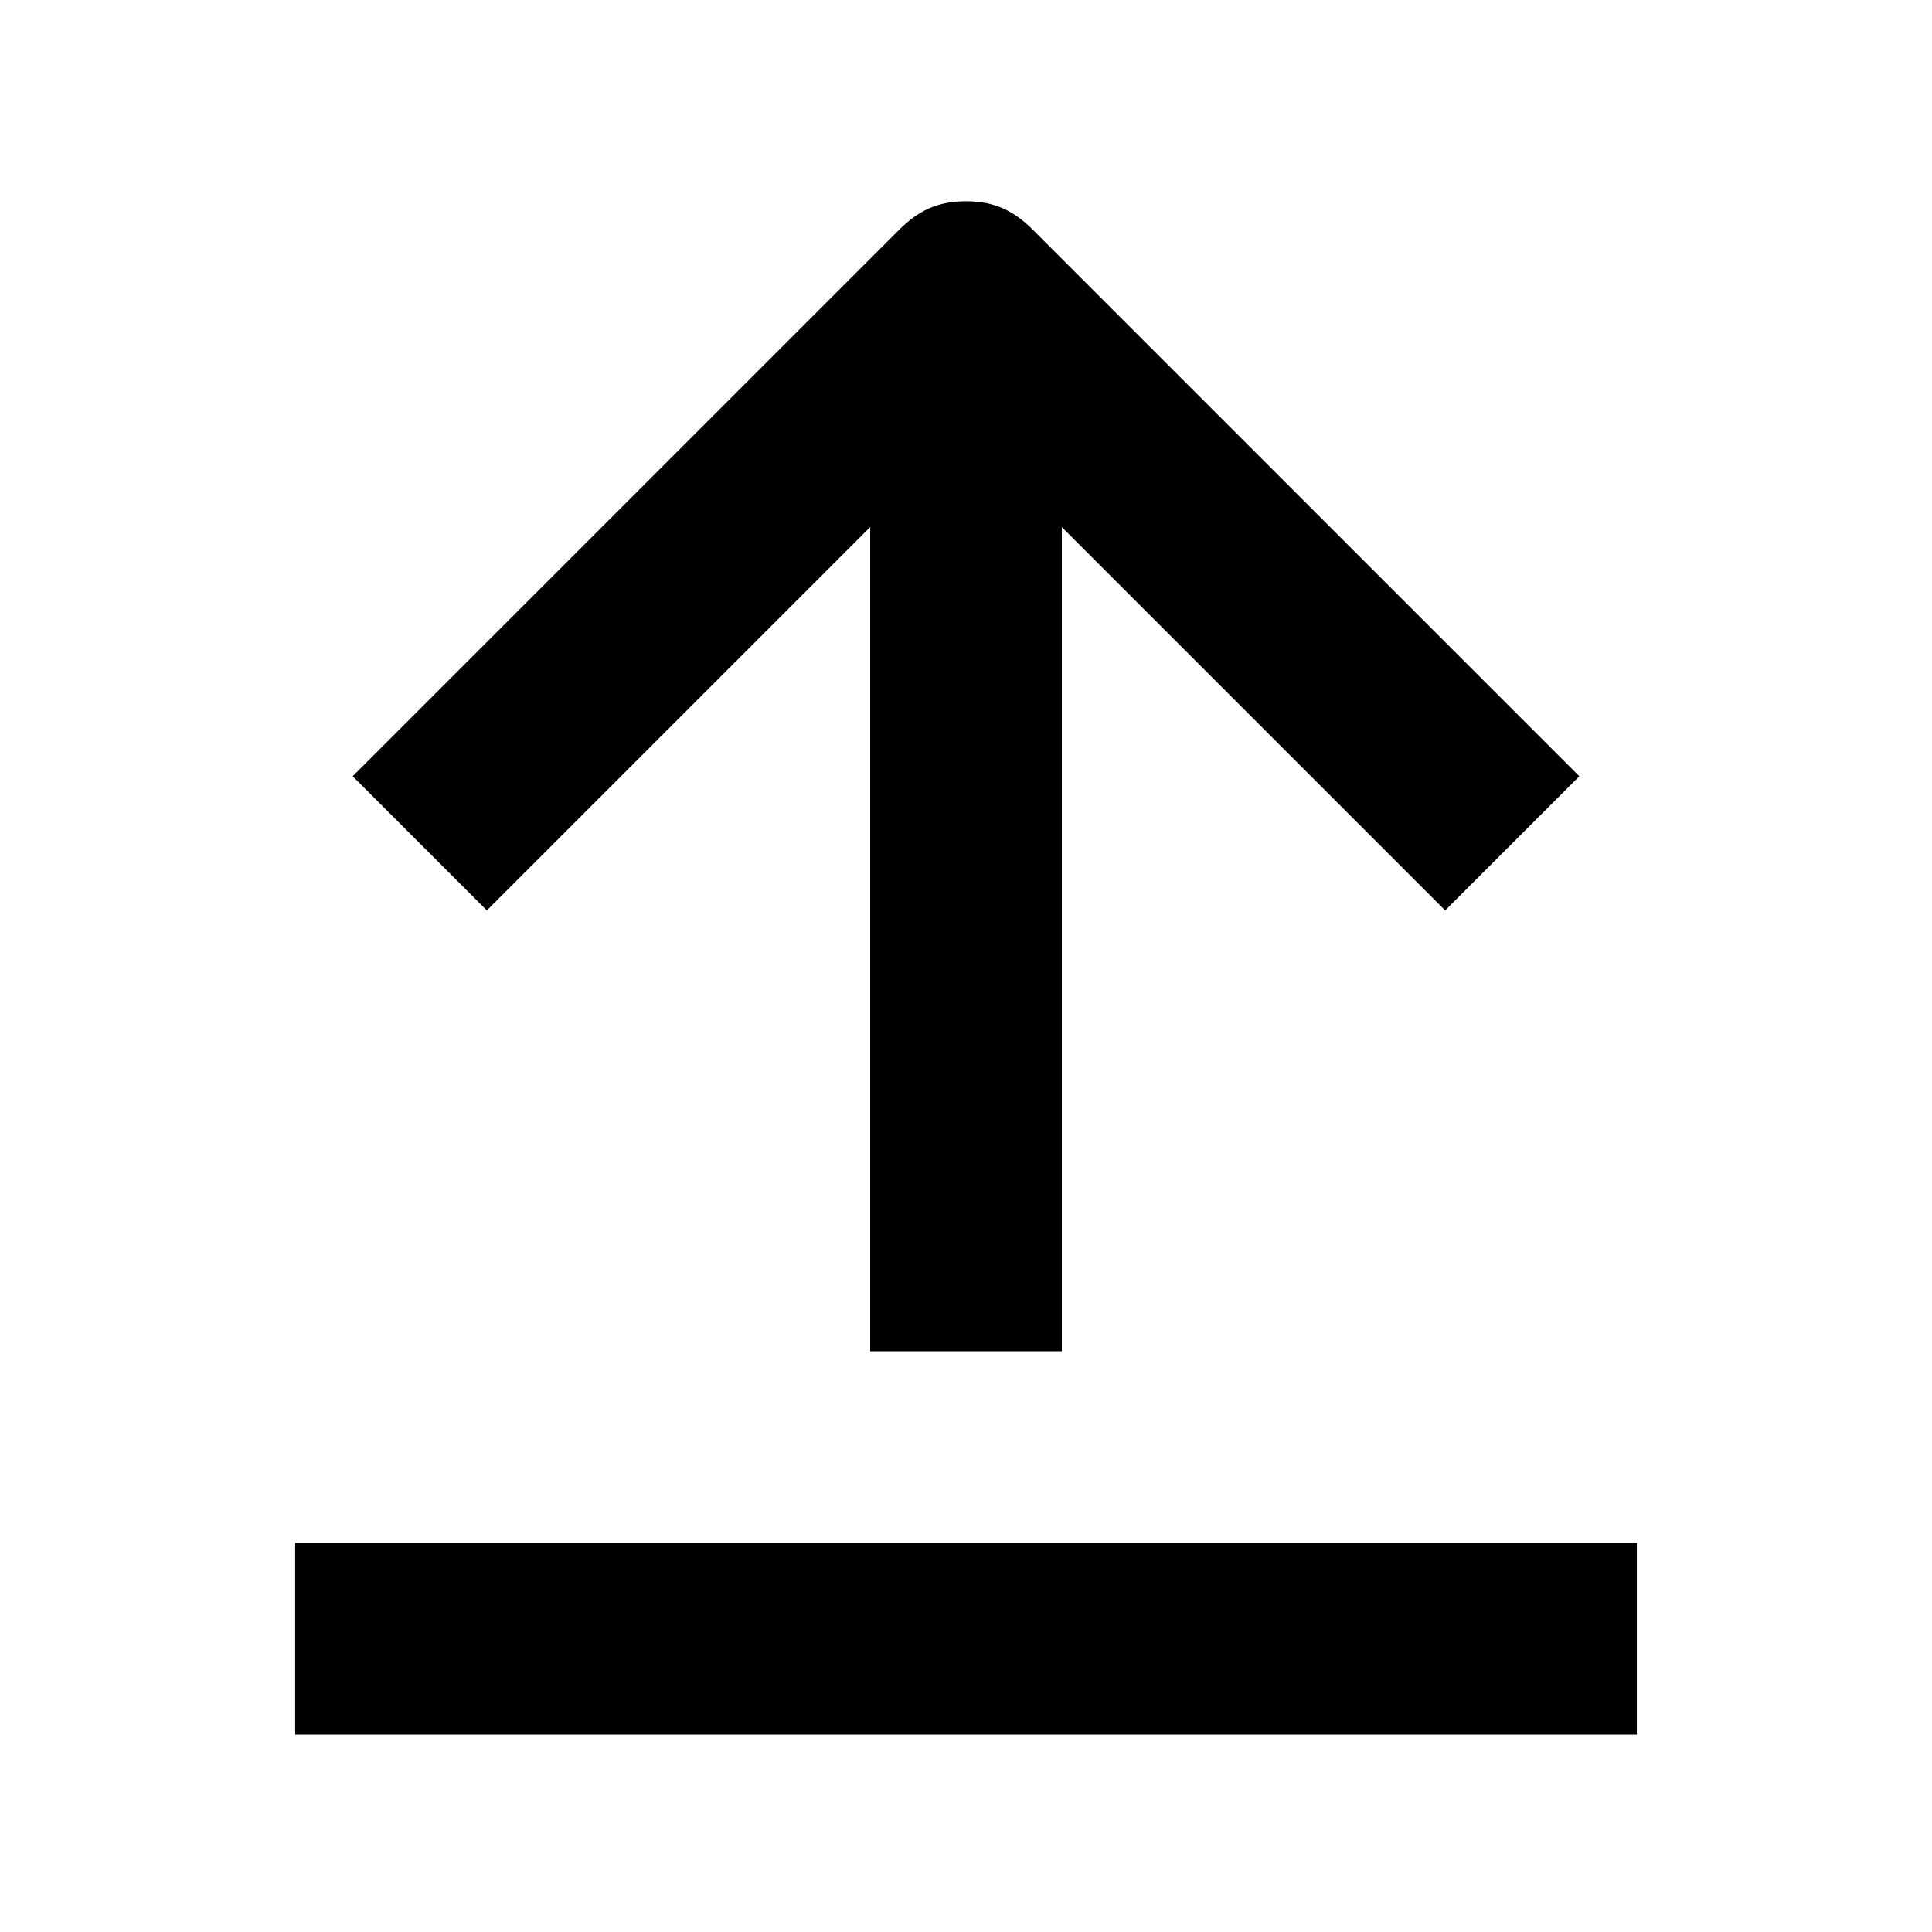 <svg width="144" height="144" viewBox="0 0 144 144" xmlns="http://www.w3.org/2000/svg">
    <g fill-rule="evenodd">
        <path d="M72 15c-2.143 0-3.571.714-5 2.143L26.286 57.857l10 10 28.571-28.571v61.428h14.286V39.286l28.571 28.571 10-10L77 17.143C75.571 15.714 74.143 15 72 15zM22 115h100v14.286H22z"/>
    </g>
</svg>
